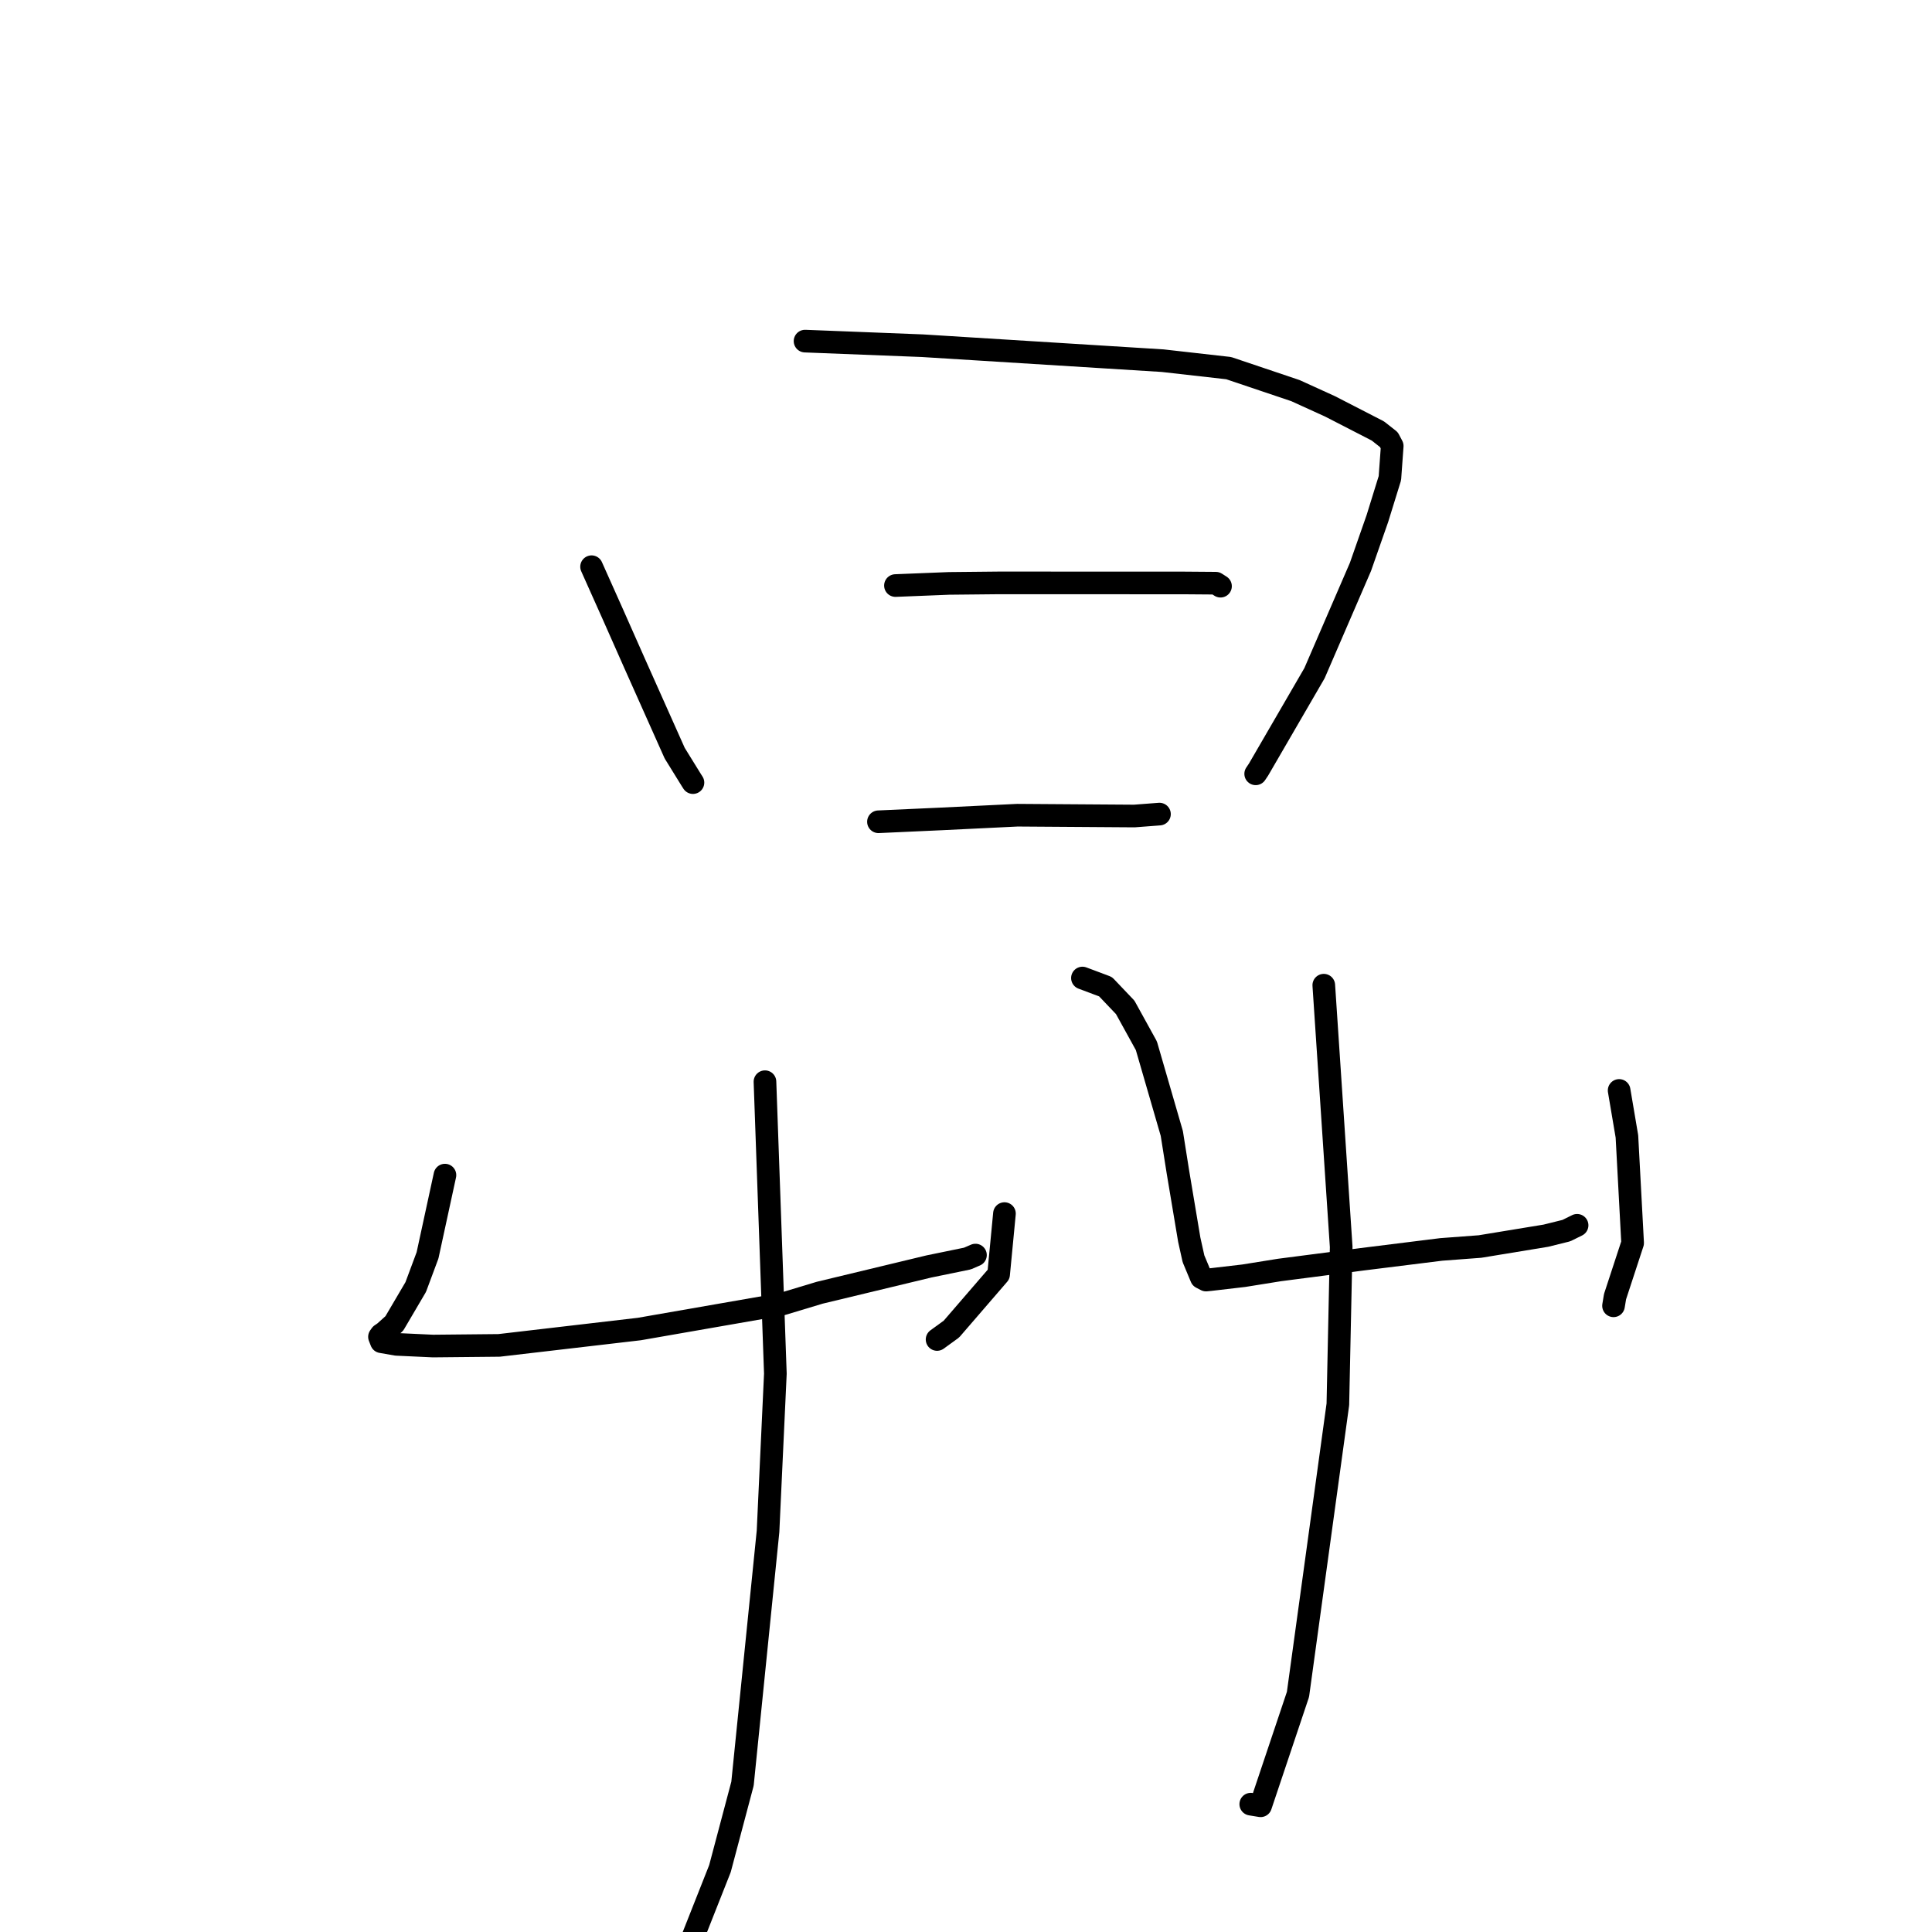 <?xml version="1.0" standalone="no"?>
    <svg width="256" height="256" xmlns="http://www.w3.org/2000/svg" version="1.1">
    <polyline stroke="black" stroke-width="3" stroke-linecap="round" fill="transparent" stroke-linejoin="round" points="78.387 75.092 81.193 81.366 84.102 87.931 89.399 99.796 91.629 103.403 91.82 103.699 " />
        <polyline stroke="black" stroke-width="3" stroke-linecap="round" fill="transparent" stroke-linejoin="round" points="106.673 45.199 122.229 45.809 154.055 47.791 162.806 48.779 171.652 51.759 176.232 53.844 182.573 57.105 184.031 58.253 184.477 59.096 184.168 63.357 182.51 68.71 180.269 75.113 174.178 89.199 166.758 101.982 166.385 102.535 " />
        <polyline stroke="black" stroke-width="3" stroke-linecap="round" fill="transparent" stroke-linejoin="round" points="118.652 77.588 125.759 77.303 132.413 77.236 156.953 77.245 161.105 77.277 161.719 77.67 161.723 77.673 " />
        <polyline stroke="black" stroke-width="3" stroke-linecap="round" fill="transparent" stroke-linejoin="round" points="116.4 108.888 124.7 108.511 134.81 108.019 150.302 108.126 153.332 107.895 153.635 107.872 " />
        <polyline stroke="black" stroke-width="3" stroke-linecap="round" fill="transparent" stroke-linejoin="round" points="58.957 155.71 56.65 166.341 55.086 170.539 52.251 175.361 50.921 176.555 50.483 176.853 50.282 177.137 50.536 177.786 52.528 178.133 57.374 178.358 66.132 178.272 84.71 176.104 103.535 172.824 108.618 171.293 123.089 167.811 128.186 166.764 129.246 166.307 129.254 166.304 " />
        <polyline stroke="black" stroke-width="3" stroke-linecap="round" fill="transparent" stroke-linejoin="round" points="133.095 160.808 132.322 168.862 126.067 176.11 124.168 177.488 " />
        <polyline stroke="black" stroke-width="3" stroke-linecap="round" fill="transparent" stroke-linejoin="round" points="101.362 143.332 102.74 182.013 101.768 202.917 98.385 236.35 95.397 247.606 91.774 256.767 91.412 257.683 " />
        <polyline stroke="black" stroke-width="3" stroke-linecap="round" fill="transparent" stroke-linejoin="round" points="143.429 129.594 146.492 130.744 149.096 133.481 151.899 138.563 155.27 150.186 156.09 155.354 157.584 164.273 158.144 166.794 159.184 169.289 159.809 169.614 160.381 169.556 164.807 169.04 169.535 168.281 180.472 166.863 190.975 165.555 196.102 165.171 204.84 163.735 207.553 163.062 208.952 162.37 208.973 162.359 " />
        <polyline stroke="black" stroke-width="3" stroke-linecap="round" fill="transparent" stroke-linejoin="round" points="214.544 144.489 215.575 150.581 216.331 164.703 214.002 171.809 213.801 173.025 " />
        <polyline stroke="black" stroke-width="3" stroke-linecap="round" fill="transparent" stroke-linejoin="round" points="175.408 130.543 177.714 165.218 177.274 186.082 171.989 224.513 167.038 239.274 165.733 239.061 " />
        </svg>